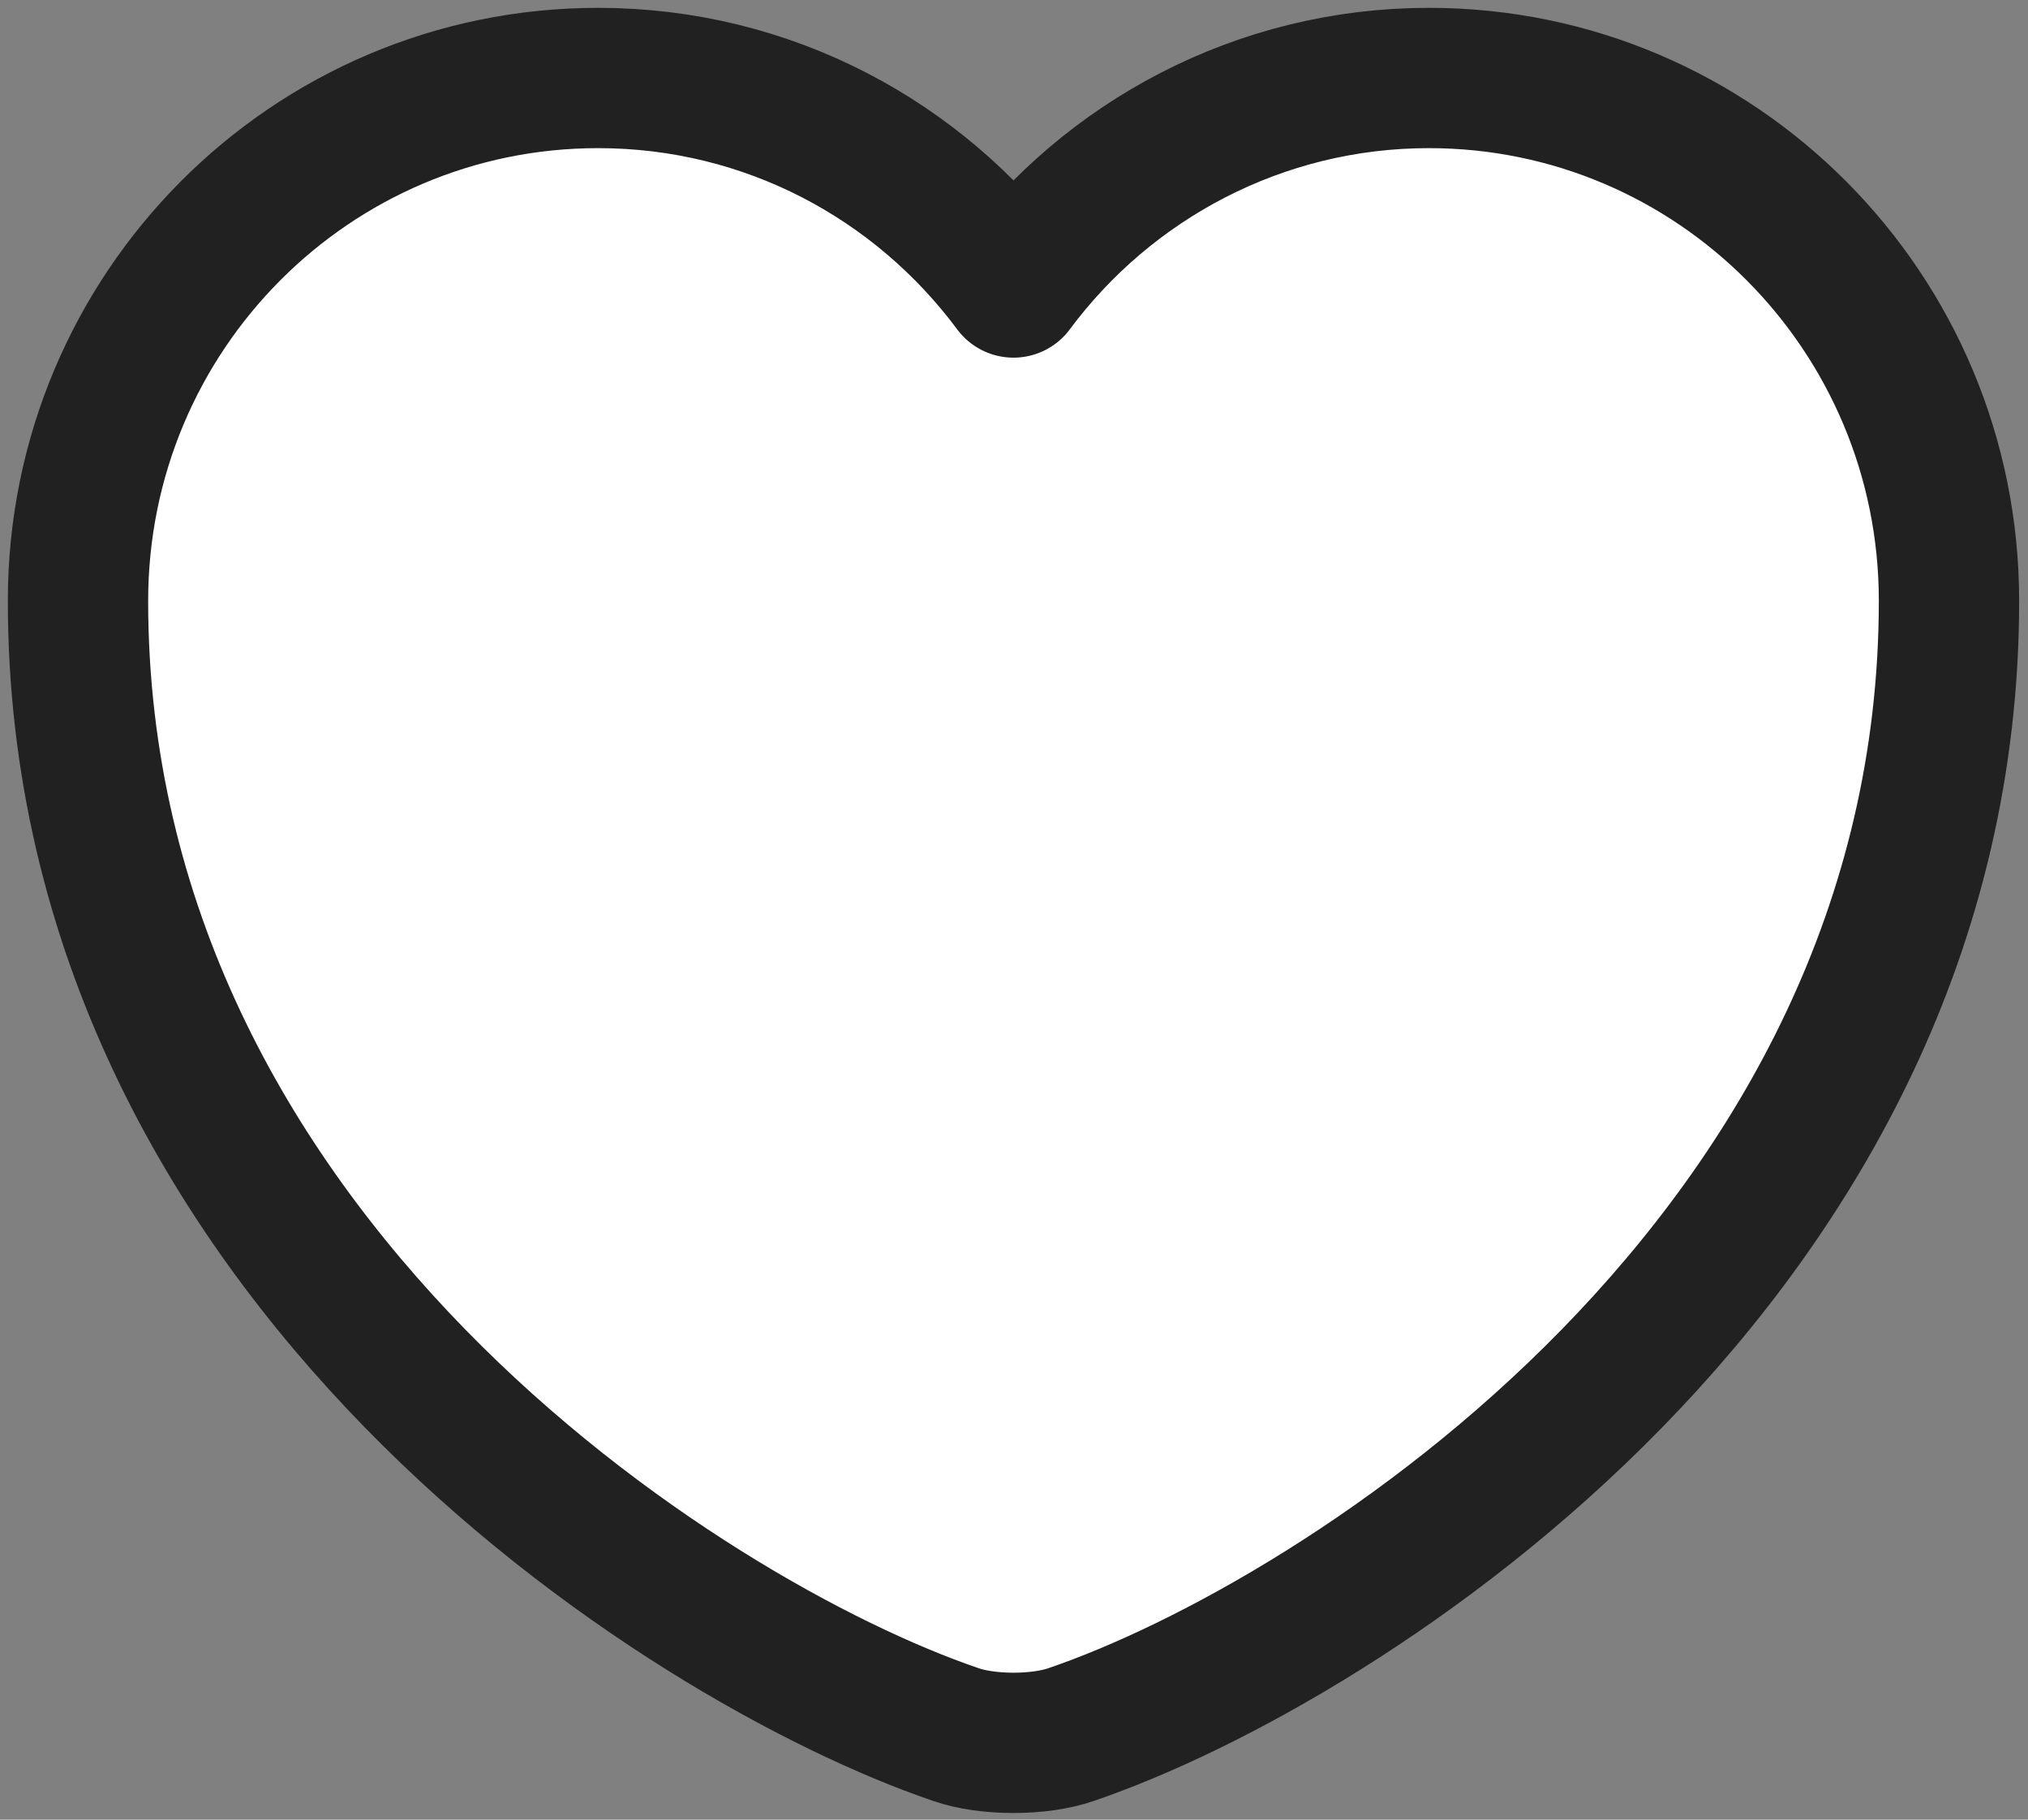 <svg width="78" height="70" viewBox="0 0 78 70" fill="none" xmlns="http://www.w3.org/2000/svg">
<rect x="0" y="0" width="78" height="70" fill="#808080" stroke="none"/>
<path d="M41.211 66.721C39.988 67.153 37.973 67.153 36.749 66.721C26.315 63.159 3 48.299 3 23.113C3 11.995 11.959 3 23.005 3C29.553 3 35.346 6.166 38.98 11.06C42.614 6.166 48.443 3 54.956 3C66.001 3 74.961 11.995 74.961 23.113C74.961 48.299 51.645 63.159 41.211 66.721Z" fill="white" stroke="#212121" stroke-width="5.397" stroke-linecap="round" stroke-linejoin="round"/>
</svg>
